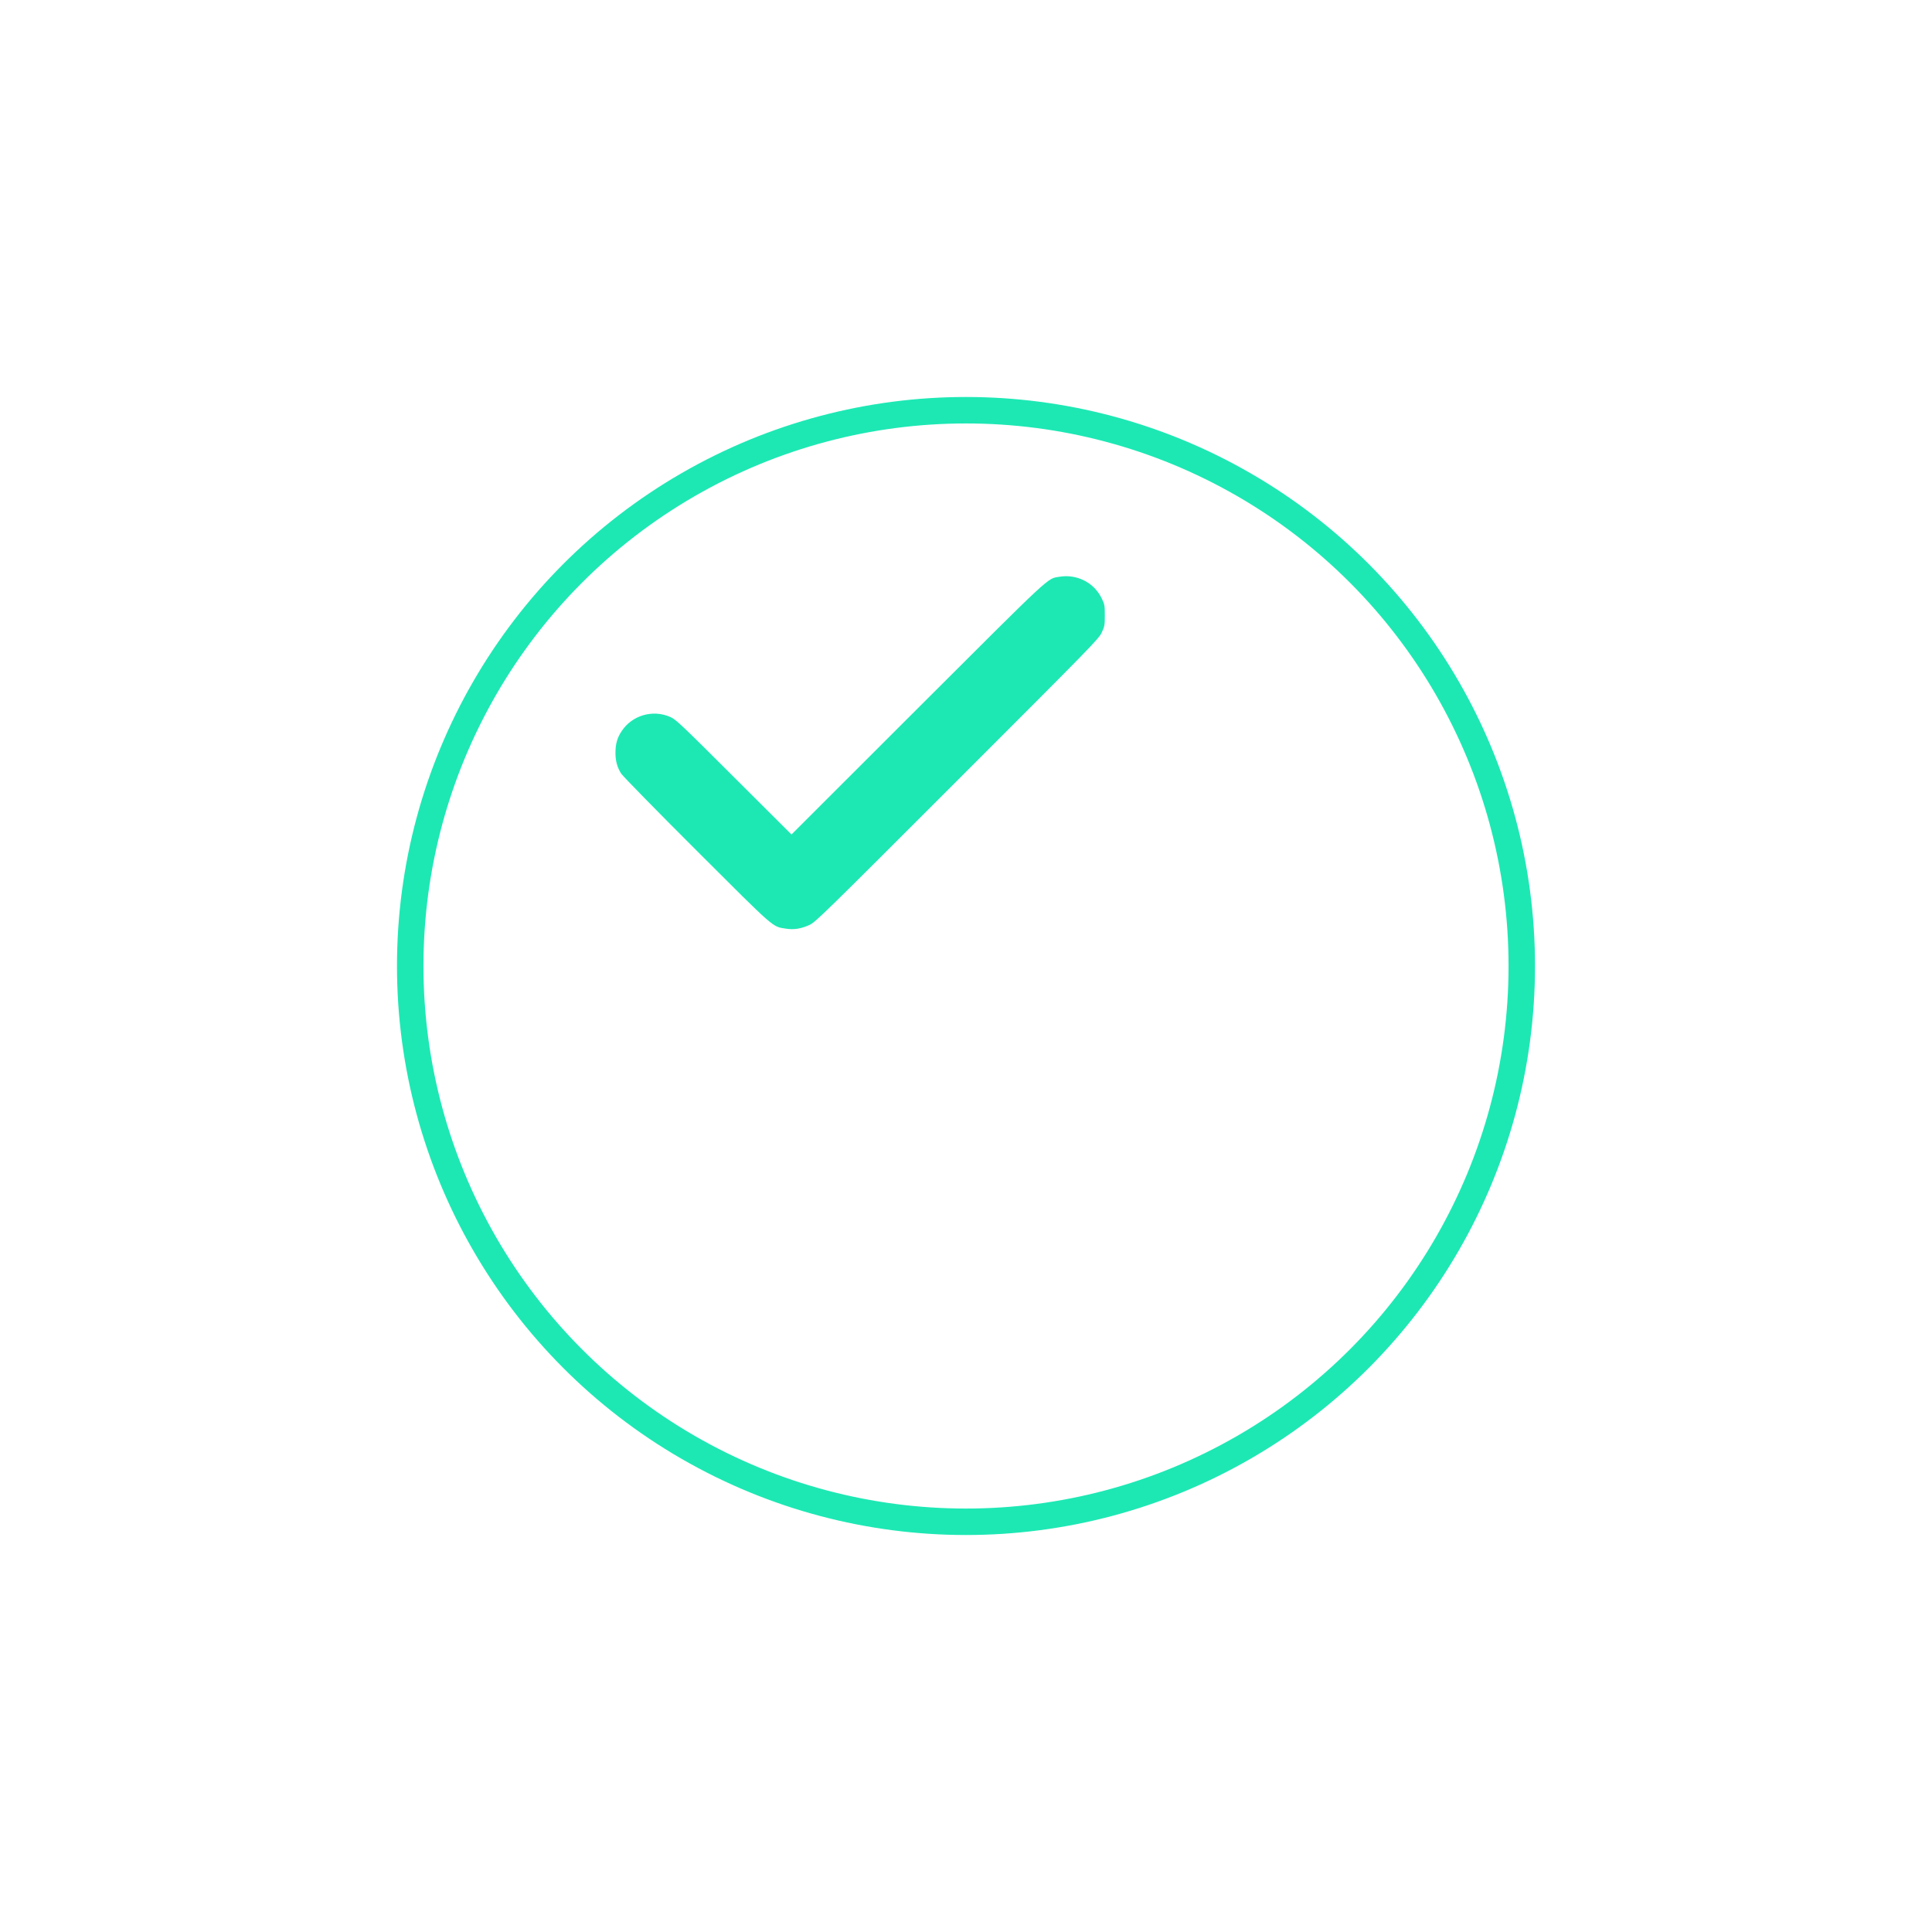 <svg width="73" height="73" viewBox="0 0 73 73" fill="none" xmlns="http://www.w3.org/2000/svg">
<g filter="url(#filter0_d_469_1771)">
<circle cx="32.5" cy="28.5" r="21" stroke="#1DE8B4"/>
</g>
<path d="M40.028 21.793C39.558 21.872 39.818 21.63 34.667 26.774L29.906 31.531L27.727 29.359C25.71 27.345 25.532 27.179 25.323 27.089C24.661 26.799 23.884 27.027 23.49 27.624C23.324 27.869 23.255 28.112 23.255 28.441C23.255 28.759 23.324 29.001 23.472 29.232C23.53 29.323 24.809 30.631 26.317 32.135C29.31 35.124 29.176 35.009 29.689 35.088C29.993 35.139 30.275 35.092 30.59 34.947C30.814 34.842 31.128 34.535 36.167 29.496C41.297 24.367 41.51 24.146 41.626 23.904C41.738 23.665 41.745 23.629 41.745 23.253C41.745 22.885 41.738 22.838 41.633 22.621C41.347 22.017 40.697 21.681 40.028 21.793Z" fill="#1DE8B4"/>
<defs>
<filter id="filter0_d_469_1771" x="0" y="0" width="73" height="73" filterUnits="userSpaceOnUse" color-interpolation-filters="sRGB">
<feFlood flood-opacity="0" result="BackgroundImageFix"/>
<feColorMatrix in="SourceAlpha" type="matrix" values="0 0 0 0 0 0 0 0 0 0 0 0 0 0 0 0 0 0 127 0" result="hardAlpha"/>
<feOffset dx="4" dy="8"/>
<feGaussianBlur stdDeviation="7.5"/>
<feColorMatrix type="matrix" values="0 0 0 0 0.949 0 0 0 0 0.231 0 0 0 0 0.333 0 0 0 0.2 0"/>
<feBlend mode="normal" in2="BackgroundImageFix" result="effect1_dropShadow_469_1771"/>
<feBlend mode="normal" in="SourceGraphic" in2="effect1_dropShadow_469_1771" result="shape"/>
</filter>
</defs>
</svg>
